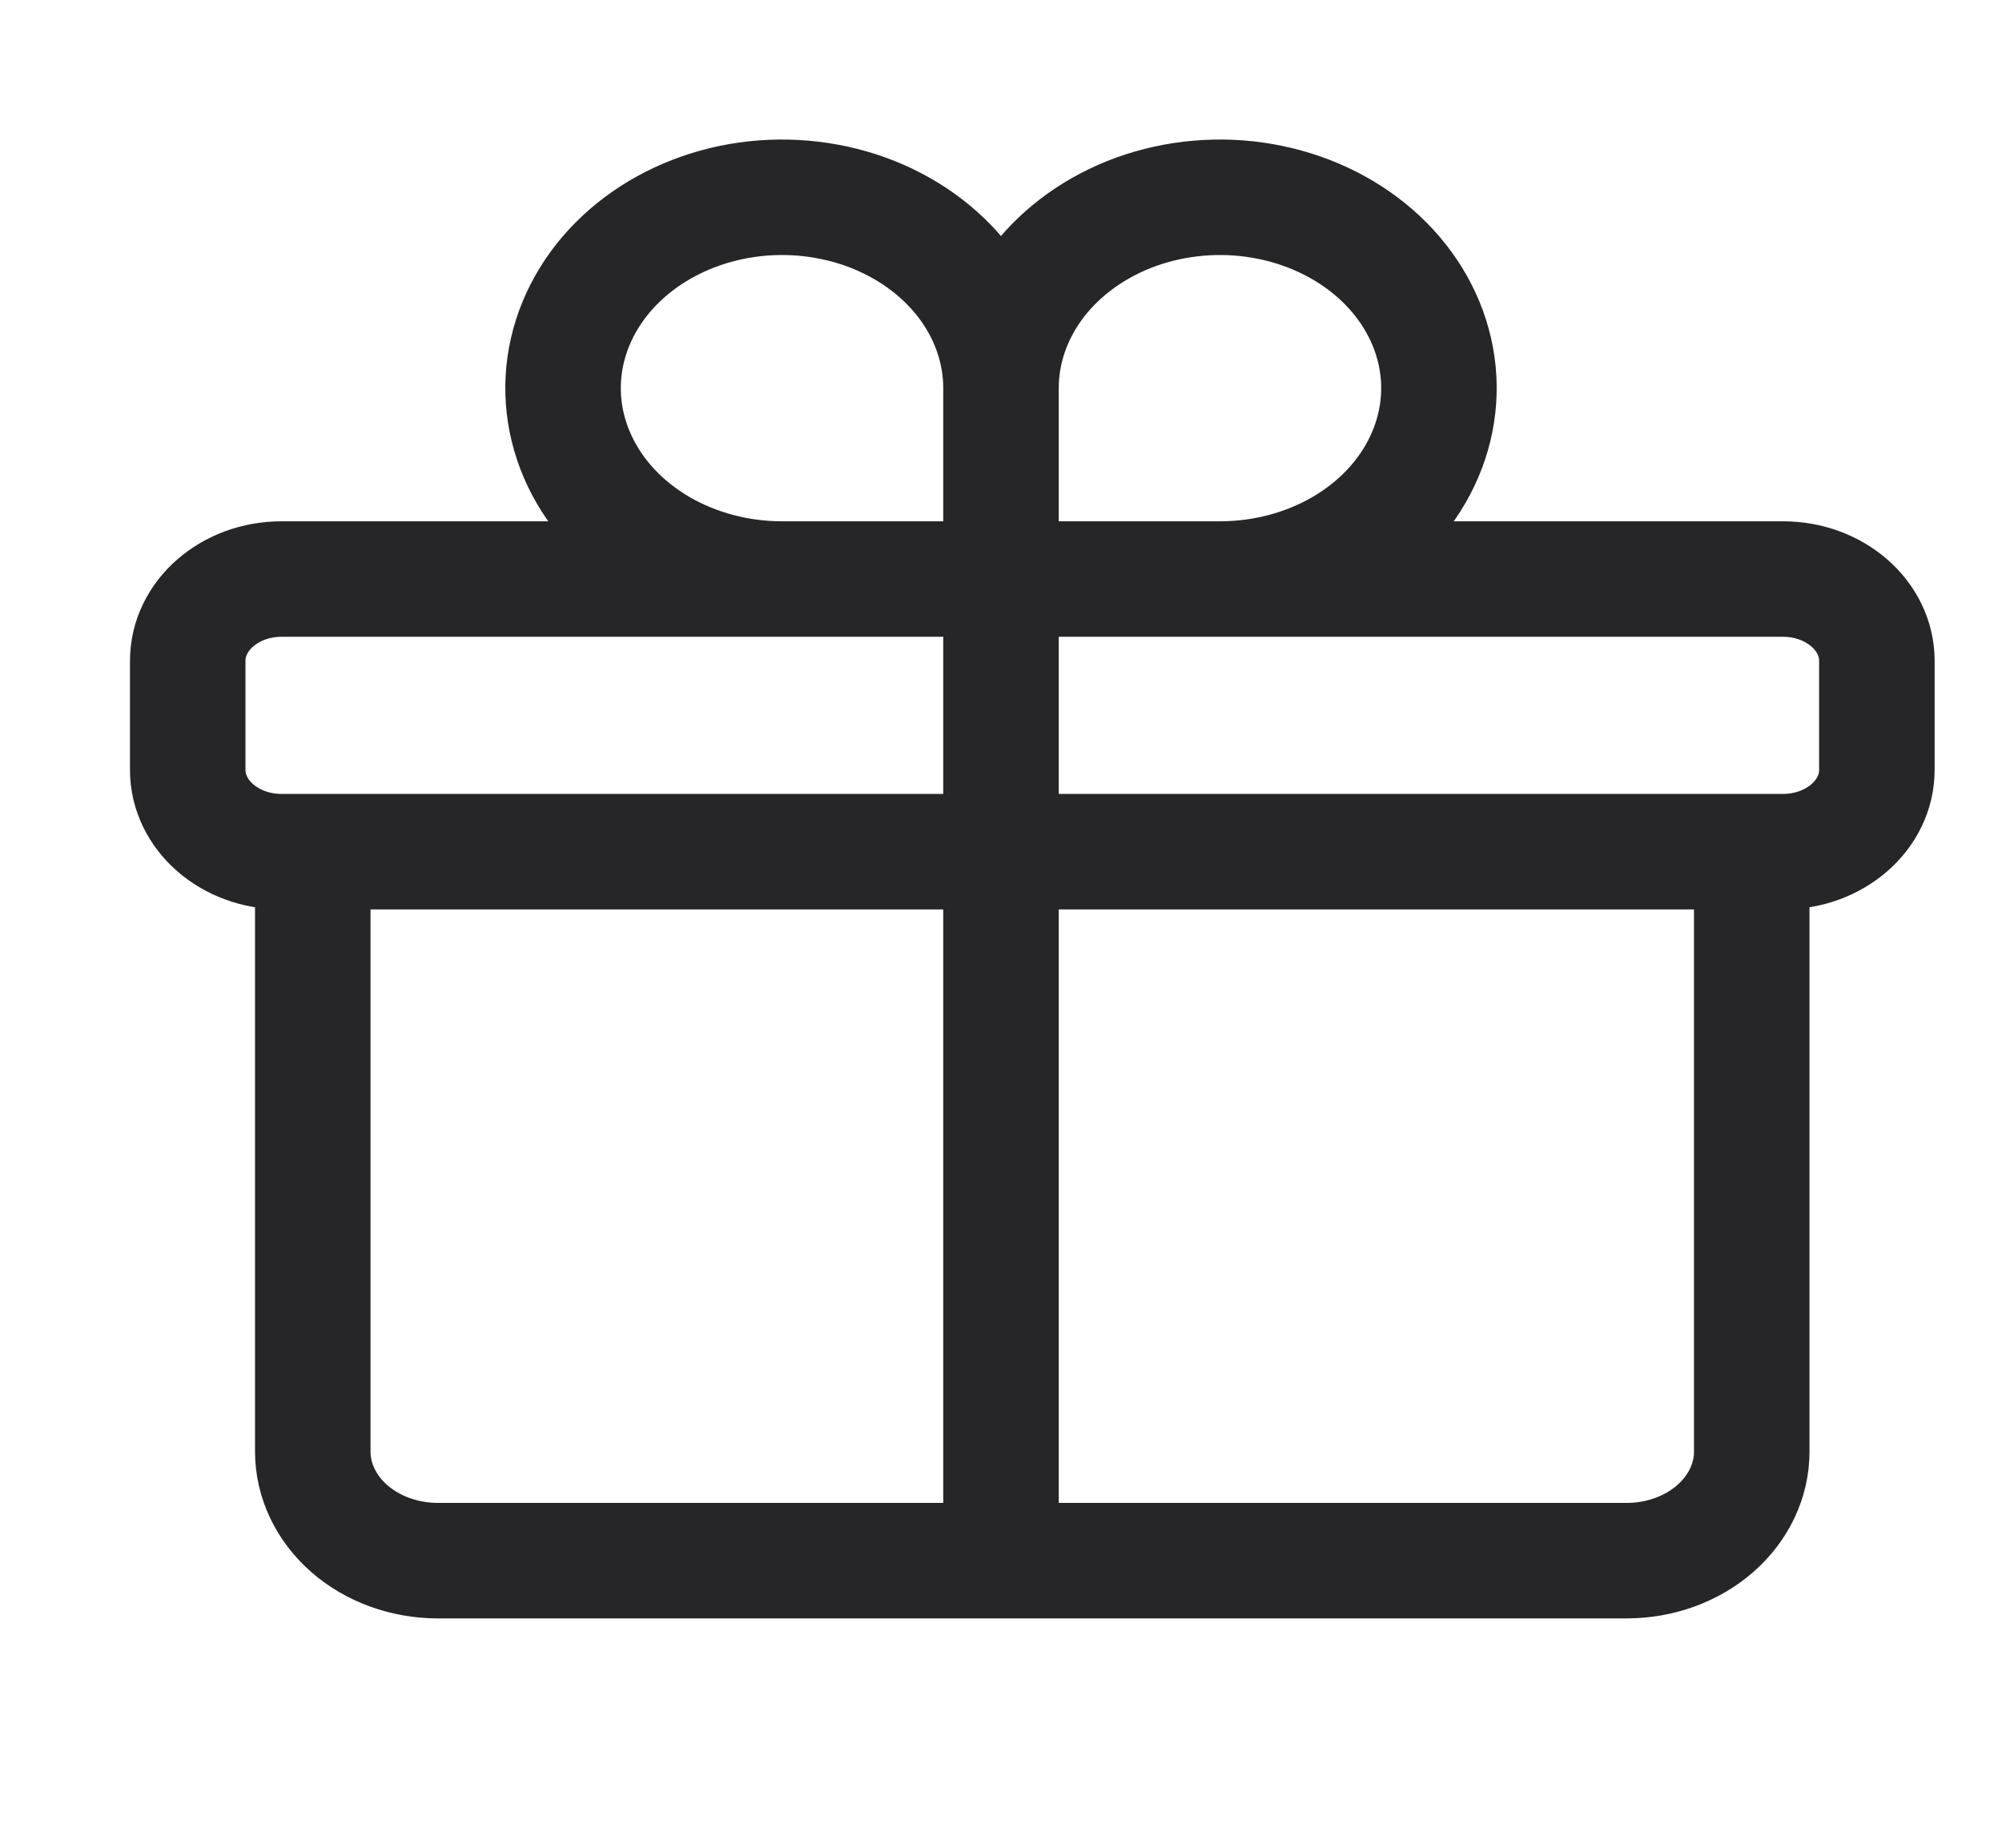 <svg width="26" height="24" viewBox="0 0 26 24" fill="none" xmlns="http://www.w3.org/2000/svg">
<path d="M22.75 11.062V18.854C22.75 19.23 22.579 19.59 22.274 19.856C21.969 20.122 21.556 20.271 21.125 20.271H5.688C5.257 20.271 4.843 20.122 4.538 19.856C4.234 19.59 4.062 19.23 4.062 18.854V11.062M13 5.042C13 4.551 12.833 4.072 12.521 3.664C12.208 3.257 11.764 2.939 11.245 2.751C10.725 2.564 10.153 2.514 9.601 2.61C9.05 2.706 8.543 2.942 8.145 3.289C7.748 3.635 7.477 4.077 7.367 4.558C7.257 5.039 7.314 5.537 7.529 5.99C7.744 6.443 8.109 6.831 8.576 7.103C9.044 7.375 9.594 7.521 10.156 7.521H13M13 5.042V7.521M13 5.042C13 4.551 13.167 4.072 13.479 3.664C13.792 3.257 14.236 2.939 14.755 2.751C15.275 2.564 15.847 2.514 16.398 2.61C16.95 2.706 17.457 2.942 17.855 3.289C18.252 3.635 18.523 4.077 18.633 4.558C18.743 5.039 18.686 5.537 18.471 5.99C18.256 6.443 17.891 6.831 17.424 7.103C16.956 7.375 16.406 7.521 15.844 7.521H13M13 7.521V20.271M3.656 11.062H23.156C23.829 11.062 24.375 10.586 24.375 10V8.583C24.375 7.997 23.829 7.521 23.156 7.521H3.656C2.983 7.521 2.438 7.997 2.438 8.583V10C2.438 10.586 2.983 11.062 3.656 11.062Z" stroke="#262628" stroke-width="1.5" stroke-linecap="round" stroke-linejoin="round"/>
</svg>

